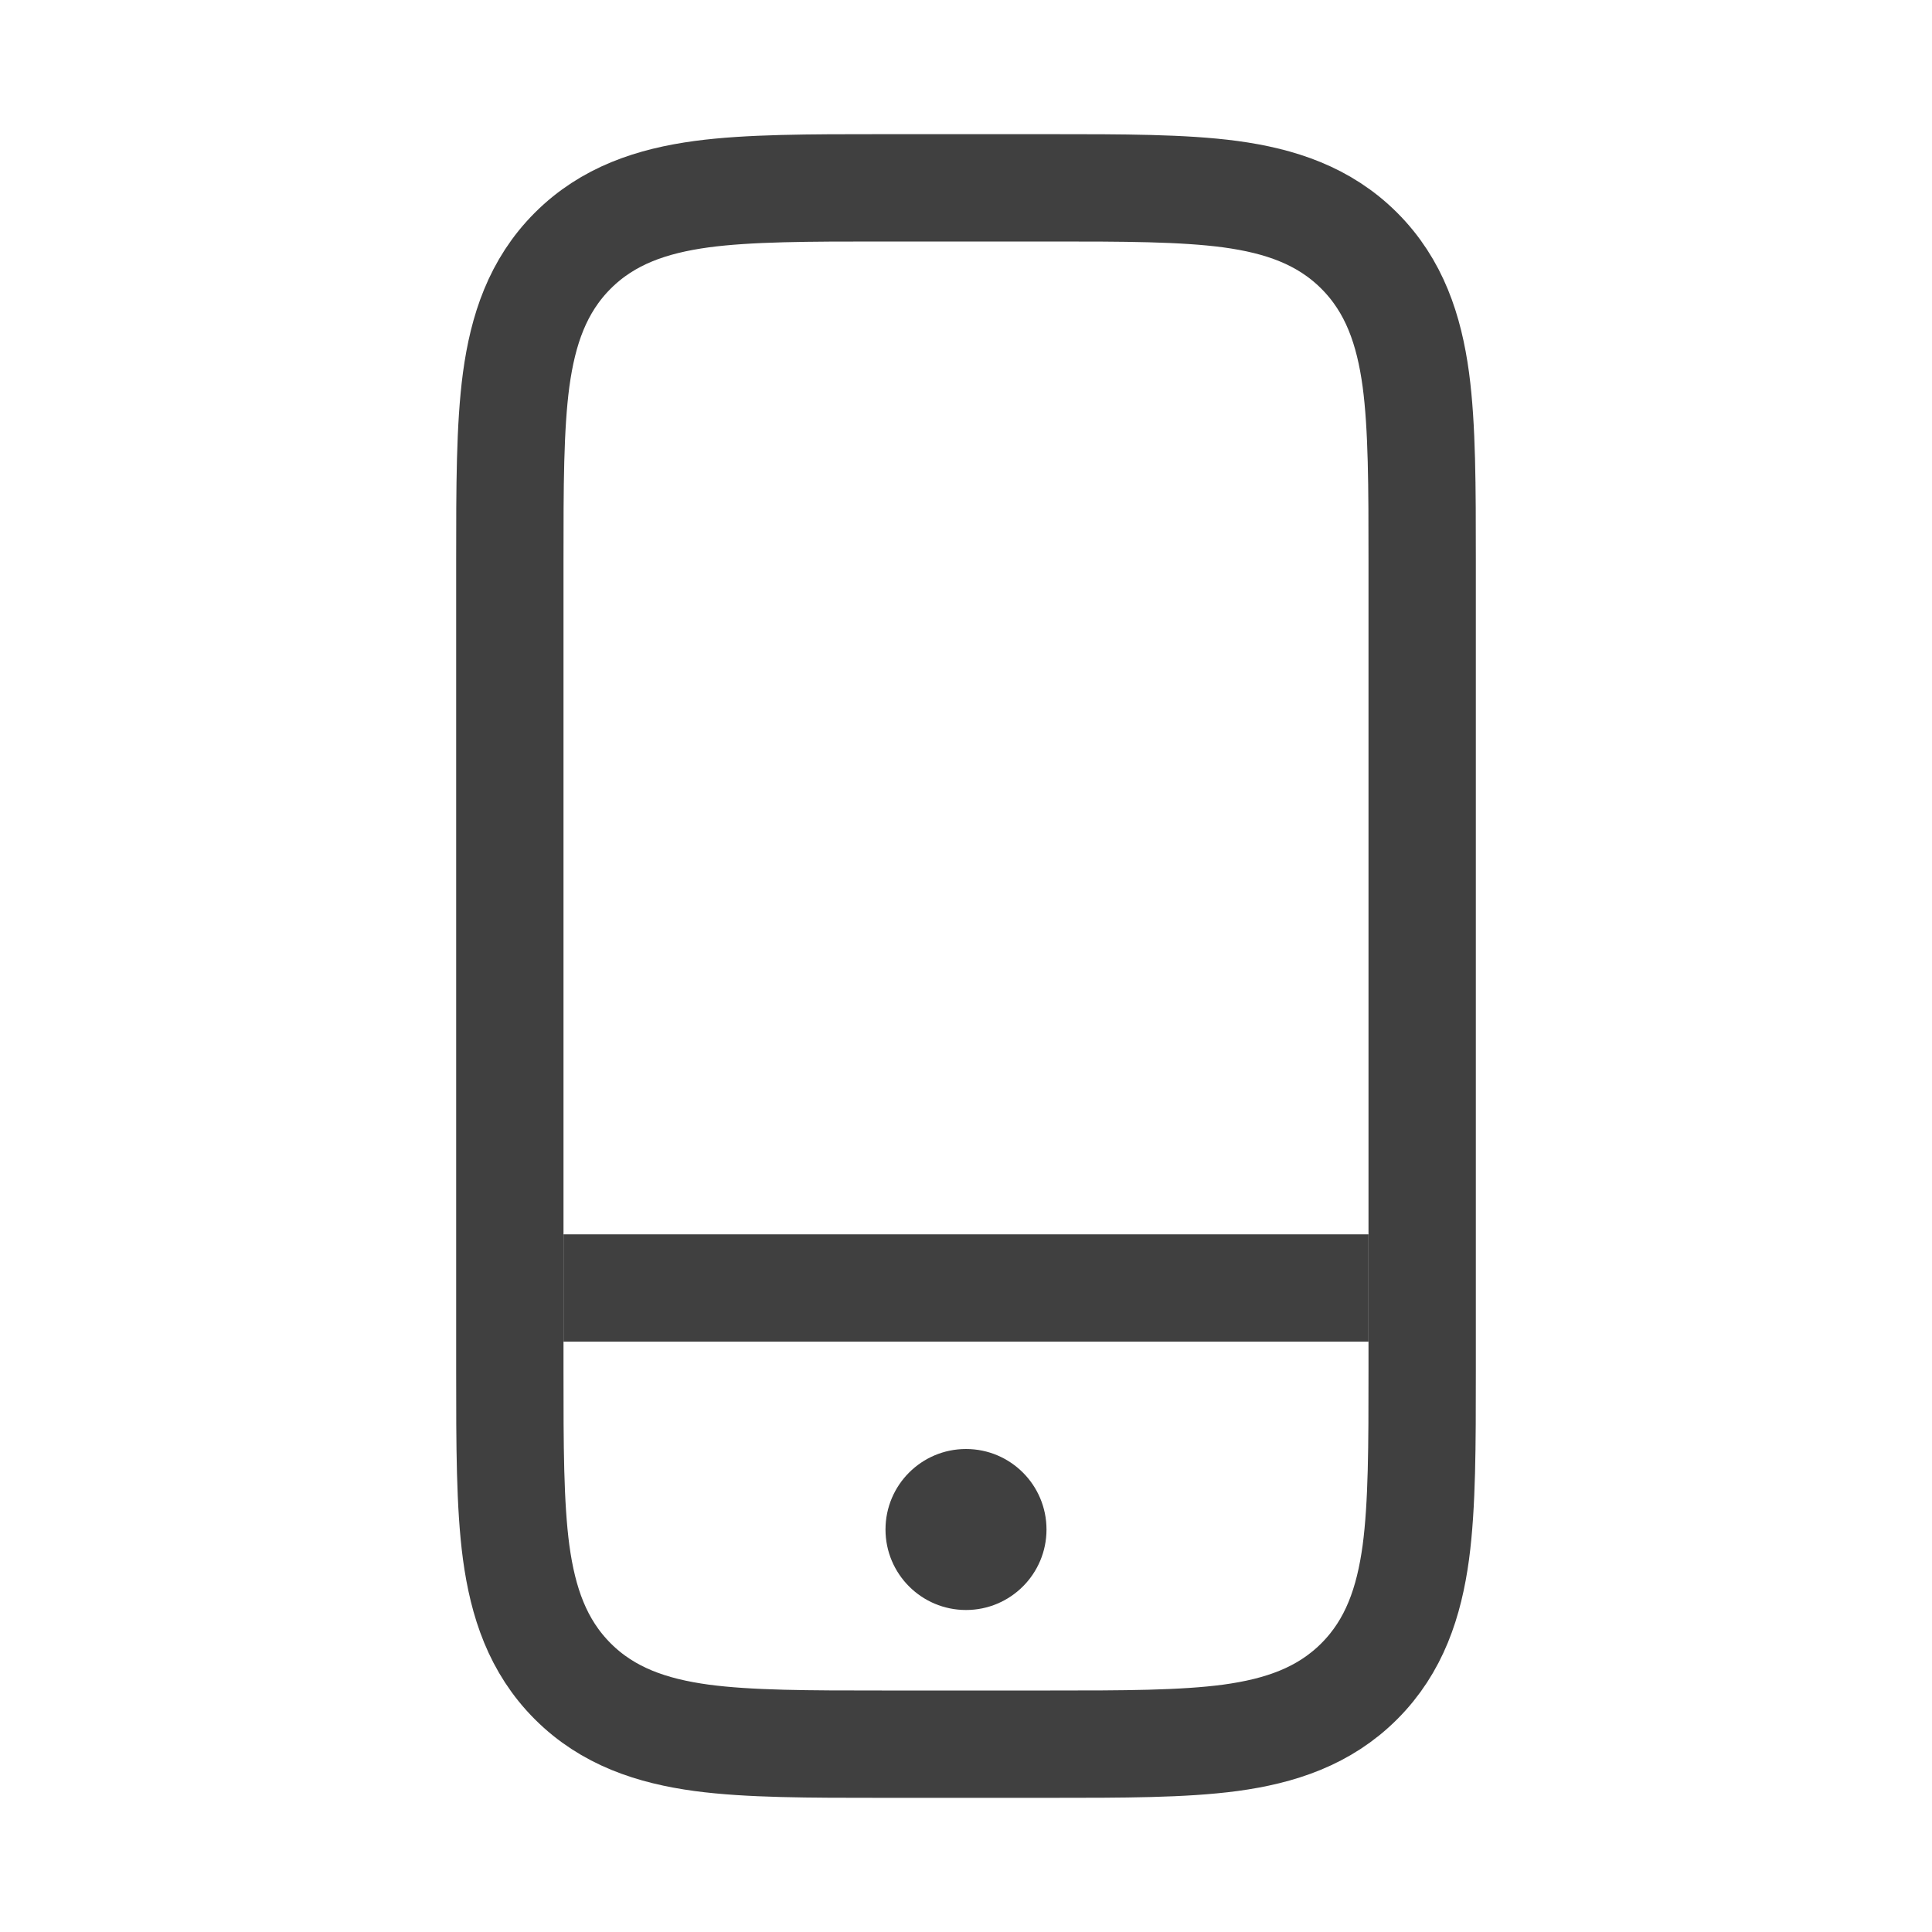 <svg width="18" height="18" viewBox="0 0 18 18" fill="none" xmlns="http://www.w3.org/2000/svg">
<path d="M5.336 15.664C5.008 15.336 4.872 14.926 4.809 14.463C4.75 14.021 4.75 13.462 4.75 12.785L4.75 12.75V5.25L4.75 5.215C4.75 4.538 4.75 3.979 4.809 3.537C4.872 3.074 5.008 2.664 5.336 2.336C5.664 2.008 6.074 1.872 6.537 1.809C6.979 1.75 7.538 1.75 8.215 1.75H8.25H9.75H9.785C10.462 1.75 11.021 1.75 11.463 1.809C11.926 1.872 12.336 2.008 12.664 2.336C12.992 2.664 13.128 3.074 13.191 3.537C13.25 3.979 13.25 4.538 13.25 5.215L13.25 5.25V12.75L13.25 12.785C13.25 13.462 13.25 14.021 13.191 14.463C13.128 14.926 12.992 15.336 12.664 15.664C12.336 15.992 11.926 16.128 11.463 16.191C11.021 16.25 10.462 16.25 9.785 16.25L9.75 16.25H8.25L8.215 16.25C7.538 16.25 6.979 16.25 6.537 16.191C6.074 16.128 5.664 15.992 5.336 15.664Z" stroke="#404040"/>
<ellipse cx="9" cy="14.25" rx="0.75" ry="0.75" fill="#404040"/>
<path d="M5.25 12H12.75" stroke="#404040"/>
</svg>

